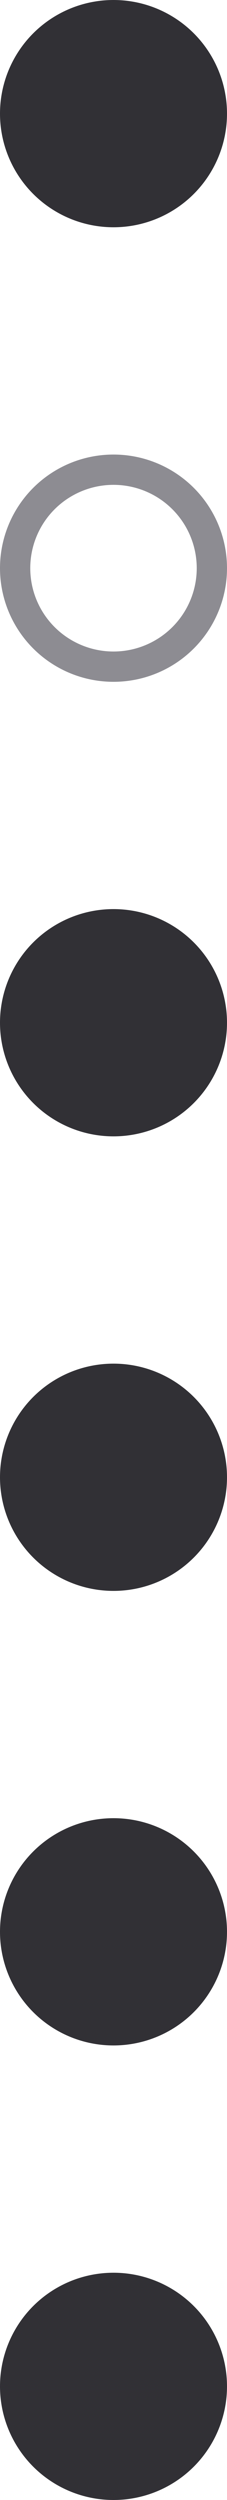 <svg width="15" height="165" viewBox="0 0 15 165" fill="none" xmlns="http://www.w3.org/2000/svg">
<circle cx="7.5" cy="7.5" r="7.5" fill="#313035"/>
<circle cx="7.5" cy="37.5" r="6.5" stroke="#8D8C92" stroke-width="2"/>
<circle cx="7.5" cy="67.5" r="7.5" fill="#313035"/>
<circle cx="7.5" cy="97.5" r="7.5" fill="#313035"/>
<circle cx="7.5" cy="127.5" r="7.5" fill="#313035"/>
<circle cx="7.5" cy="157.5" r="7.5" fill="#313035"/>
</svg>
